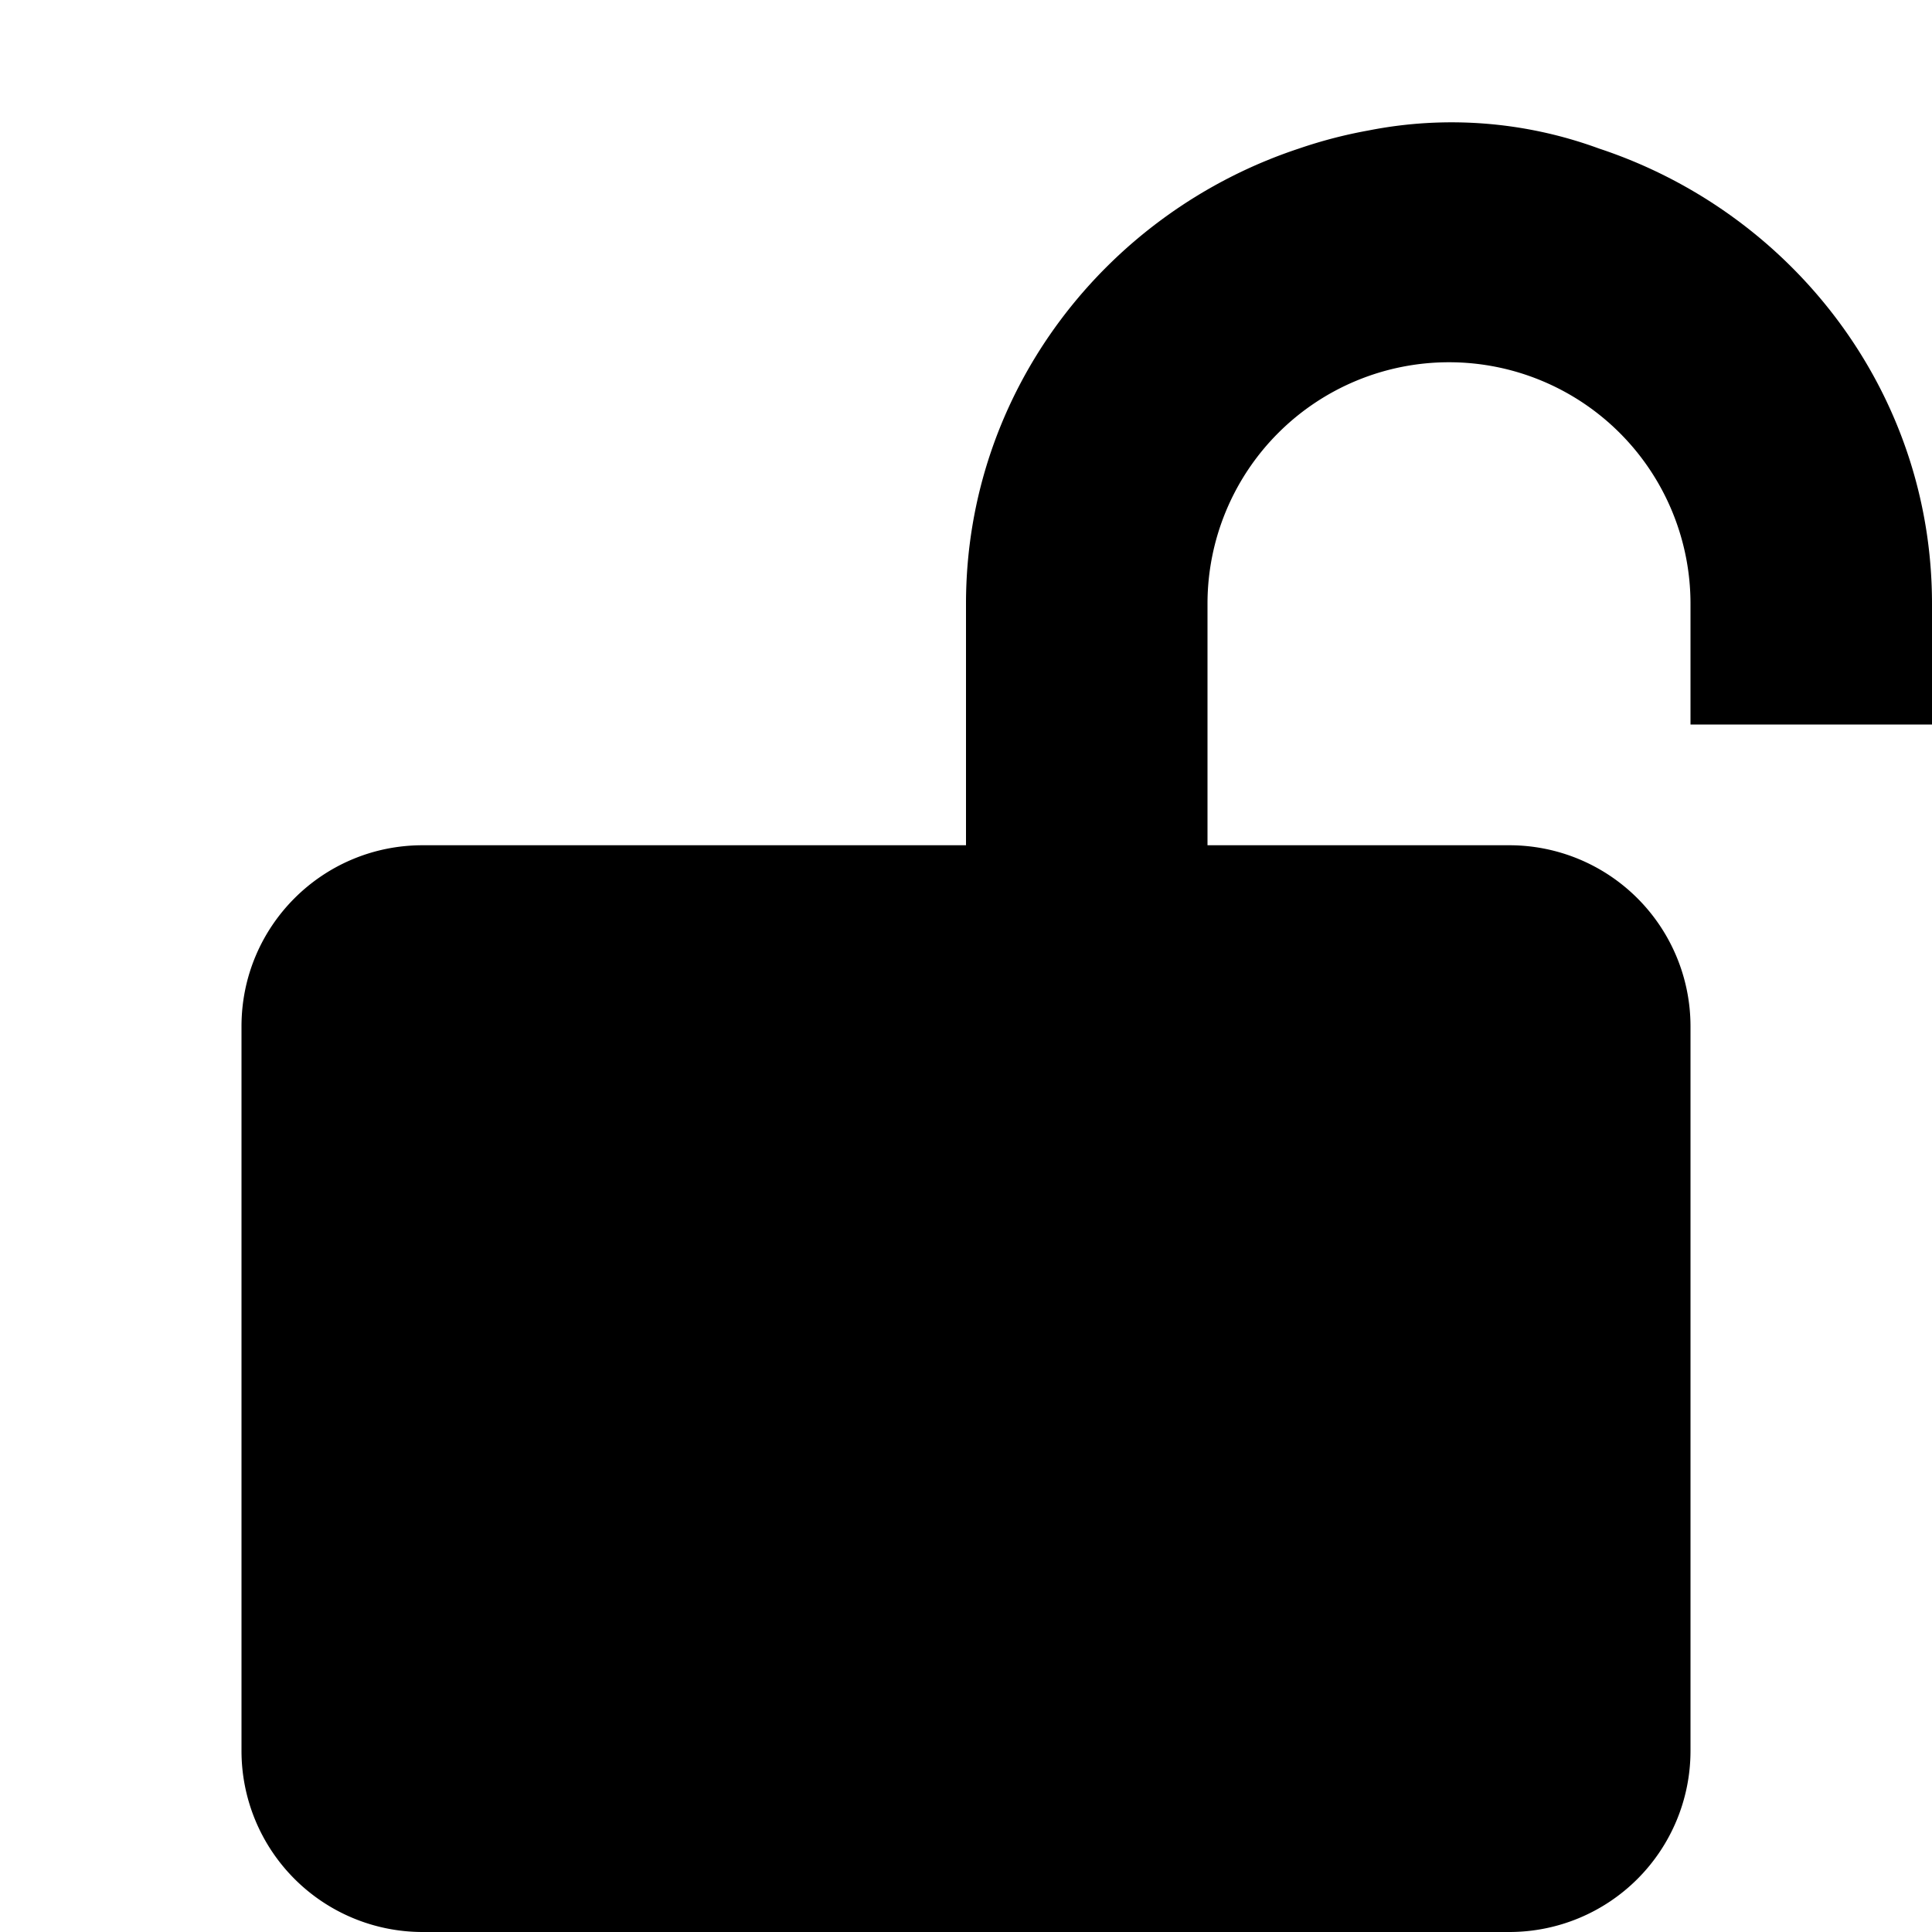 <svg xmlns="http://www.w3.org/2000/svg" width="16" height="16">
    <path d="M13.242 1.23a3.543 3.543 0 00-1.906-.15 3.915 3.915 0 00-.578.15C9.166 1.756 8 3.237 8 5v2H3.5C2.671 7 2 7.67 2 8.5v6A1.5 1.5 0 003.5 16h9a1.5 1.5 0 001.5-1.5v-6A1.5 1.5 0 0012.5 7H10V5a2 2 0 014 0v1h2V5c0-1.763-1.166-3.244-2.758-3.77z"/>
</svg>
